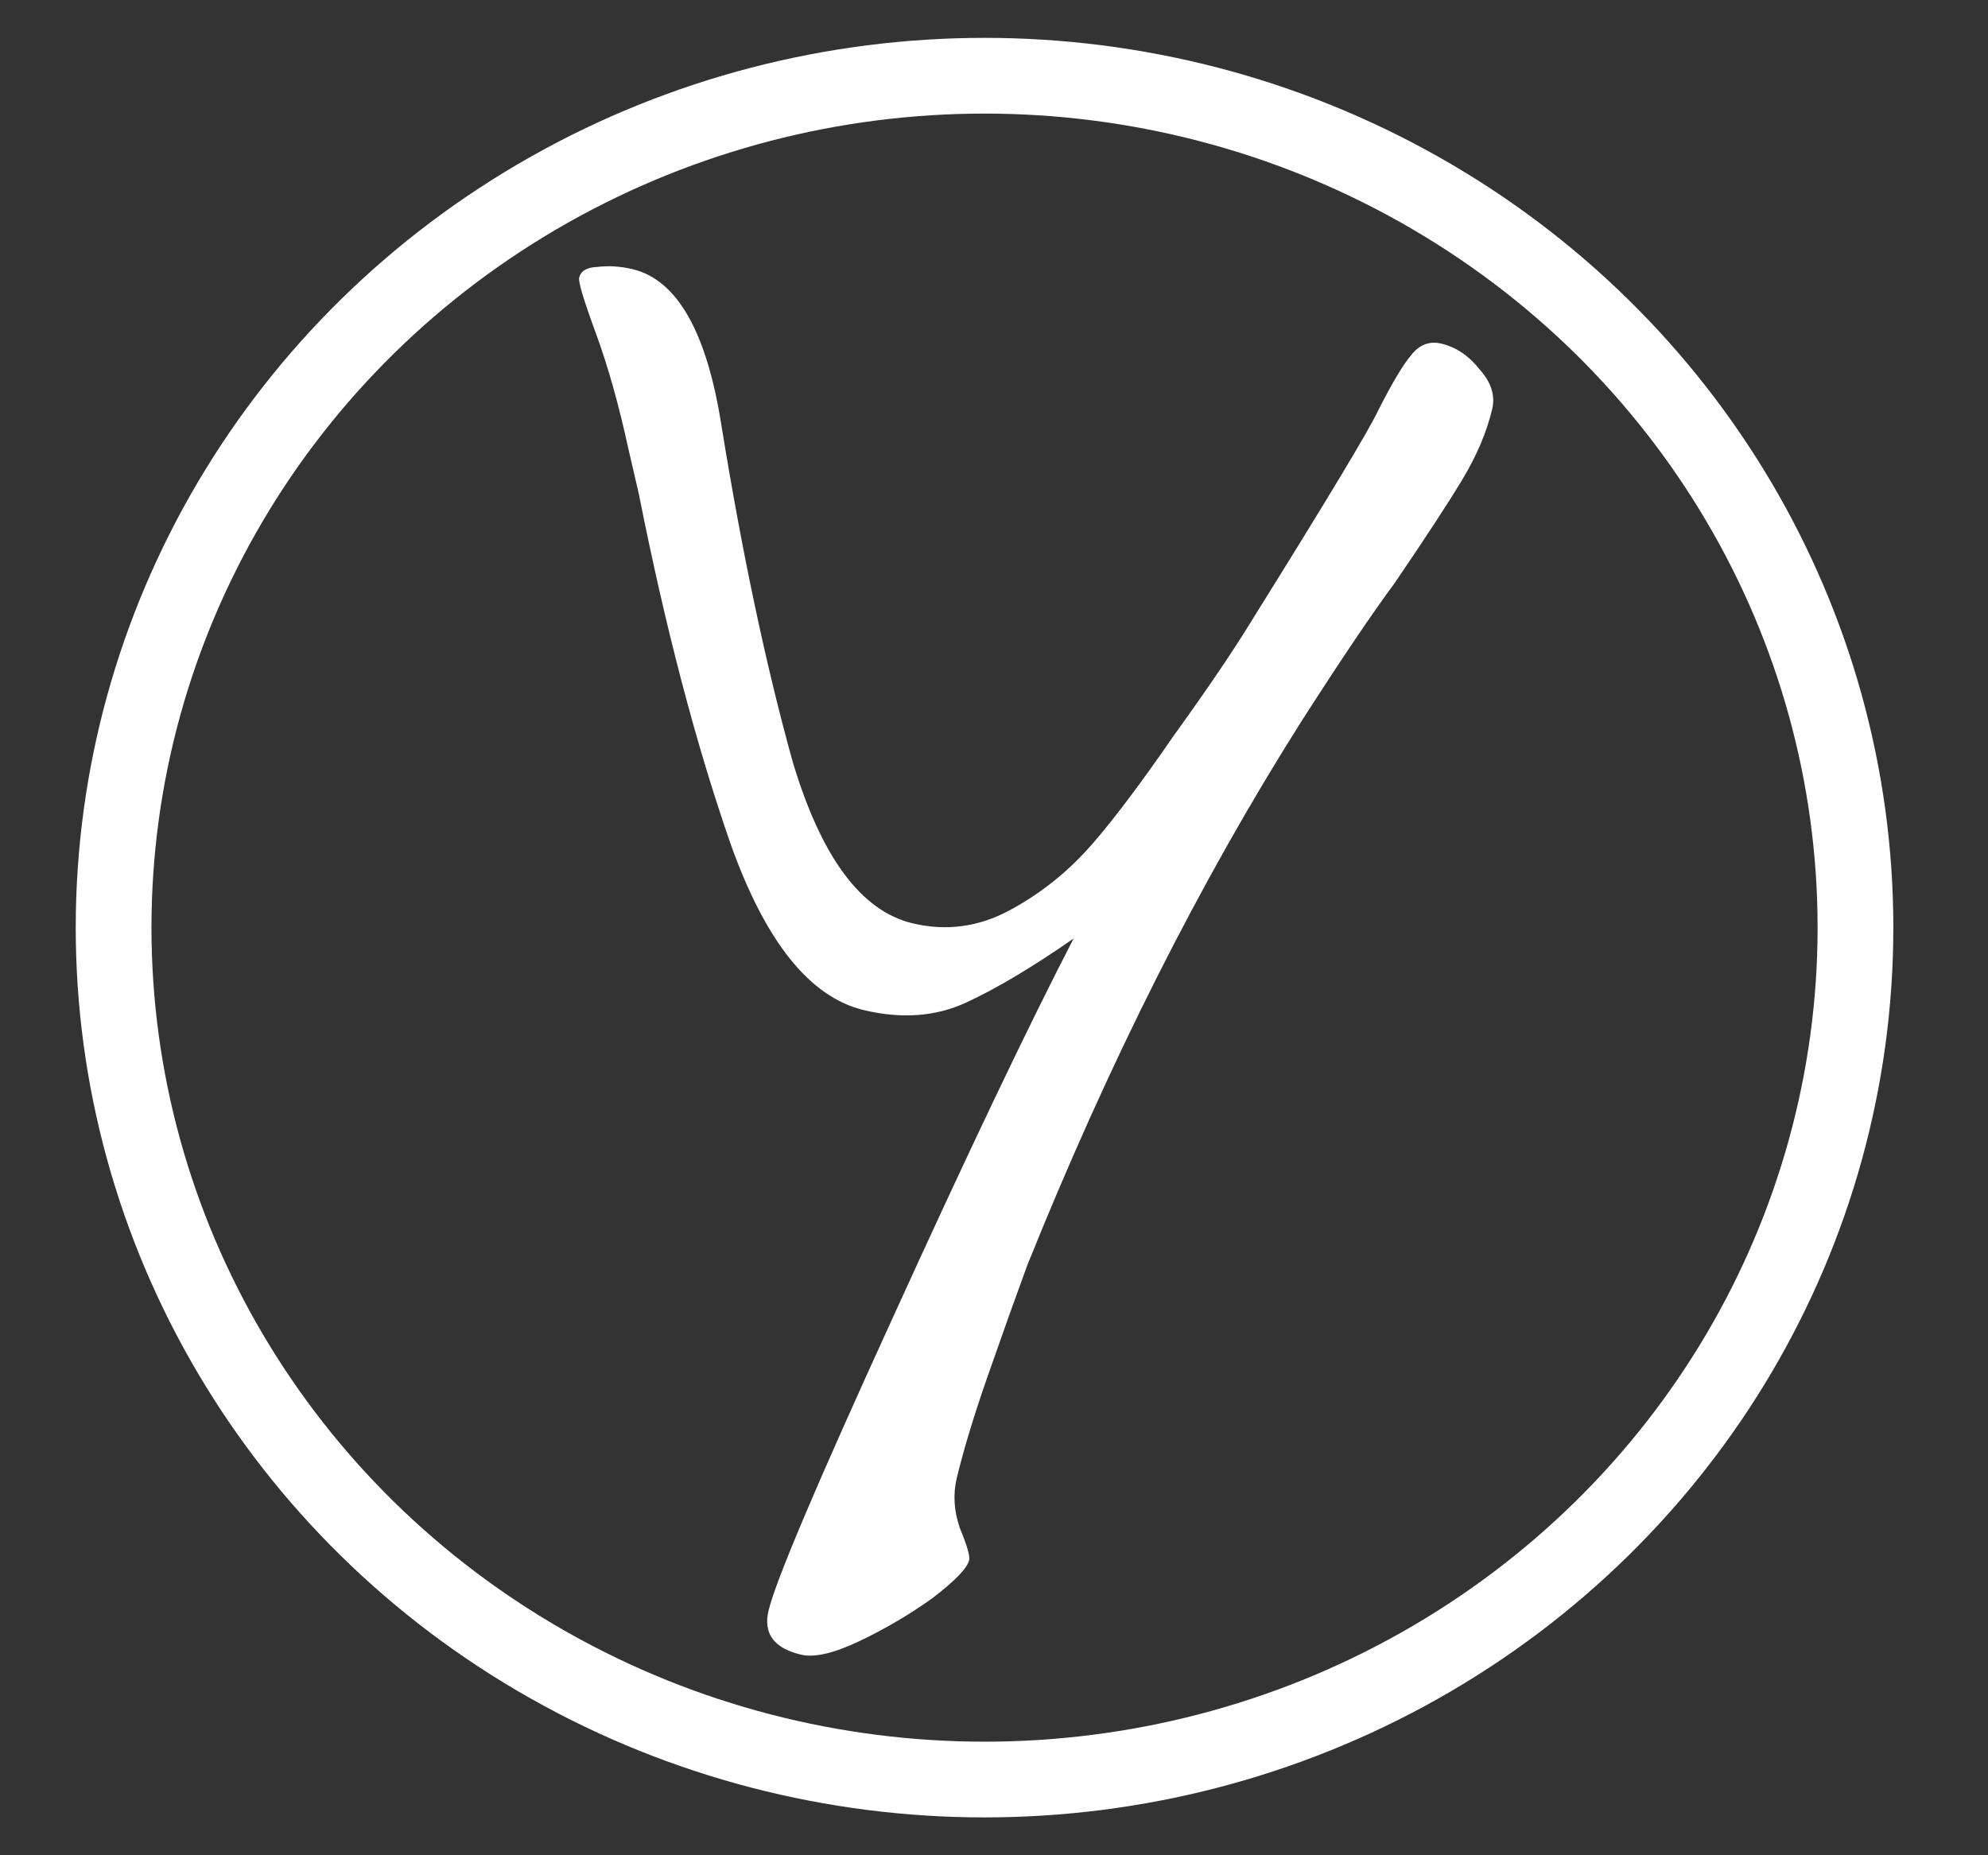 <svg width="105" height="98" viewBox="0 0 105 98" fill="none" xmlns="http://www.w3.org/2000/svg">
<rect x="0" y="0" width="105" height="98" fill="#333333" stroke="none"/>
<g clip-path="url(#clip0_102_8)">
<ellipse cx="52" cy="49" rx="46" ry="45" stroke="white" stroke-width="4"/>
<path d="M78.81 21.623C78.519 22.836 77.996 24.068 77.243 25.32C76.49 26.572 75.297 28.397 73.664 30.795C72.434 32.46 70.793 34.894 68.742 38.096C63.393 46.541 58.562 56.127 54.249 66.856C53.589 68.658 52.895 70.603 52.167 72.691C51.439 74.779 50.895 76.571 50.535 78.069C50.33 78.924 50.382 79.804 50.693 80.709C51.075 81.63 51.24 82.198 51.189 82.412C51.086 82.839 50.434 83.512 49.233 84.43C48.049 85.277 46.775 86.027 45.411 86.68C44.047 87.332 43.009 87.573 42.296 87.401C40.87 87.059 40.303 86.281 40.594 85.069C40.971 83.5 43.148 78.367 47.124 69.669C51.118 60.899 54.312 54.2 56.706 49.572C54.532 51.086 52.639 52.214 51.028 52.958C49.416 53.702 47.612 53.834 45.615 53.354C42.763 52.669 40.415 49.729 38.572 44.534C36.745 39.268 35.133 33.111 33.735 26.062L33.179 23.666C32.678 21.358 32.108 19.335 31.47 17.598C30.832 15.861 30.538 14.885 30.59 14.671C30.675 14.315 30.985 14.125 31.518 14.103C32.14 14.026 32.772 14.065 33.413 14.219C35.767 14.784 37.33 17.536 38.104 22.474C39.197 29.223 40.452 35.143 41.867 40.235C43.372 45.273 45.479 48.117 48.188 48.769C49.971 49.197 51.685 48.968 53.331 48.081C54.977 47.195 56.425 46.035 57.675 44.6C58.819 43.291 60.26 41.375 61.998 38.852C63.807 36.345 65.212 34.269 66.21 32.623C70.138 26.327 72.337 22.669 72.807 21.651C73.524 20.24 74.093 19.283 74.516 18.781C74.955 18.208 75.496 17.998 76.137 18.153C76.922 18.341 77.602 18.806 78.178 19.548C78.771 20.219 78.982 20.91 78.81 21.623Z" fill="white"/>
</g>
<defs>
<clipPath id="clip0_102_8">
<rect width="105" height="98" fill="white"/>
</clipPath>
</defs>
</svg>

